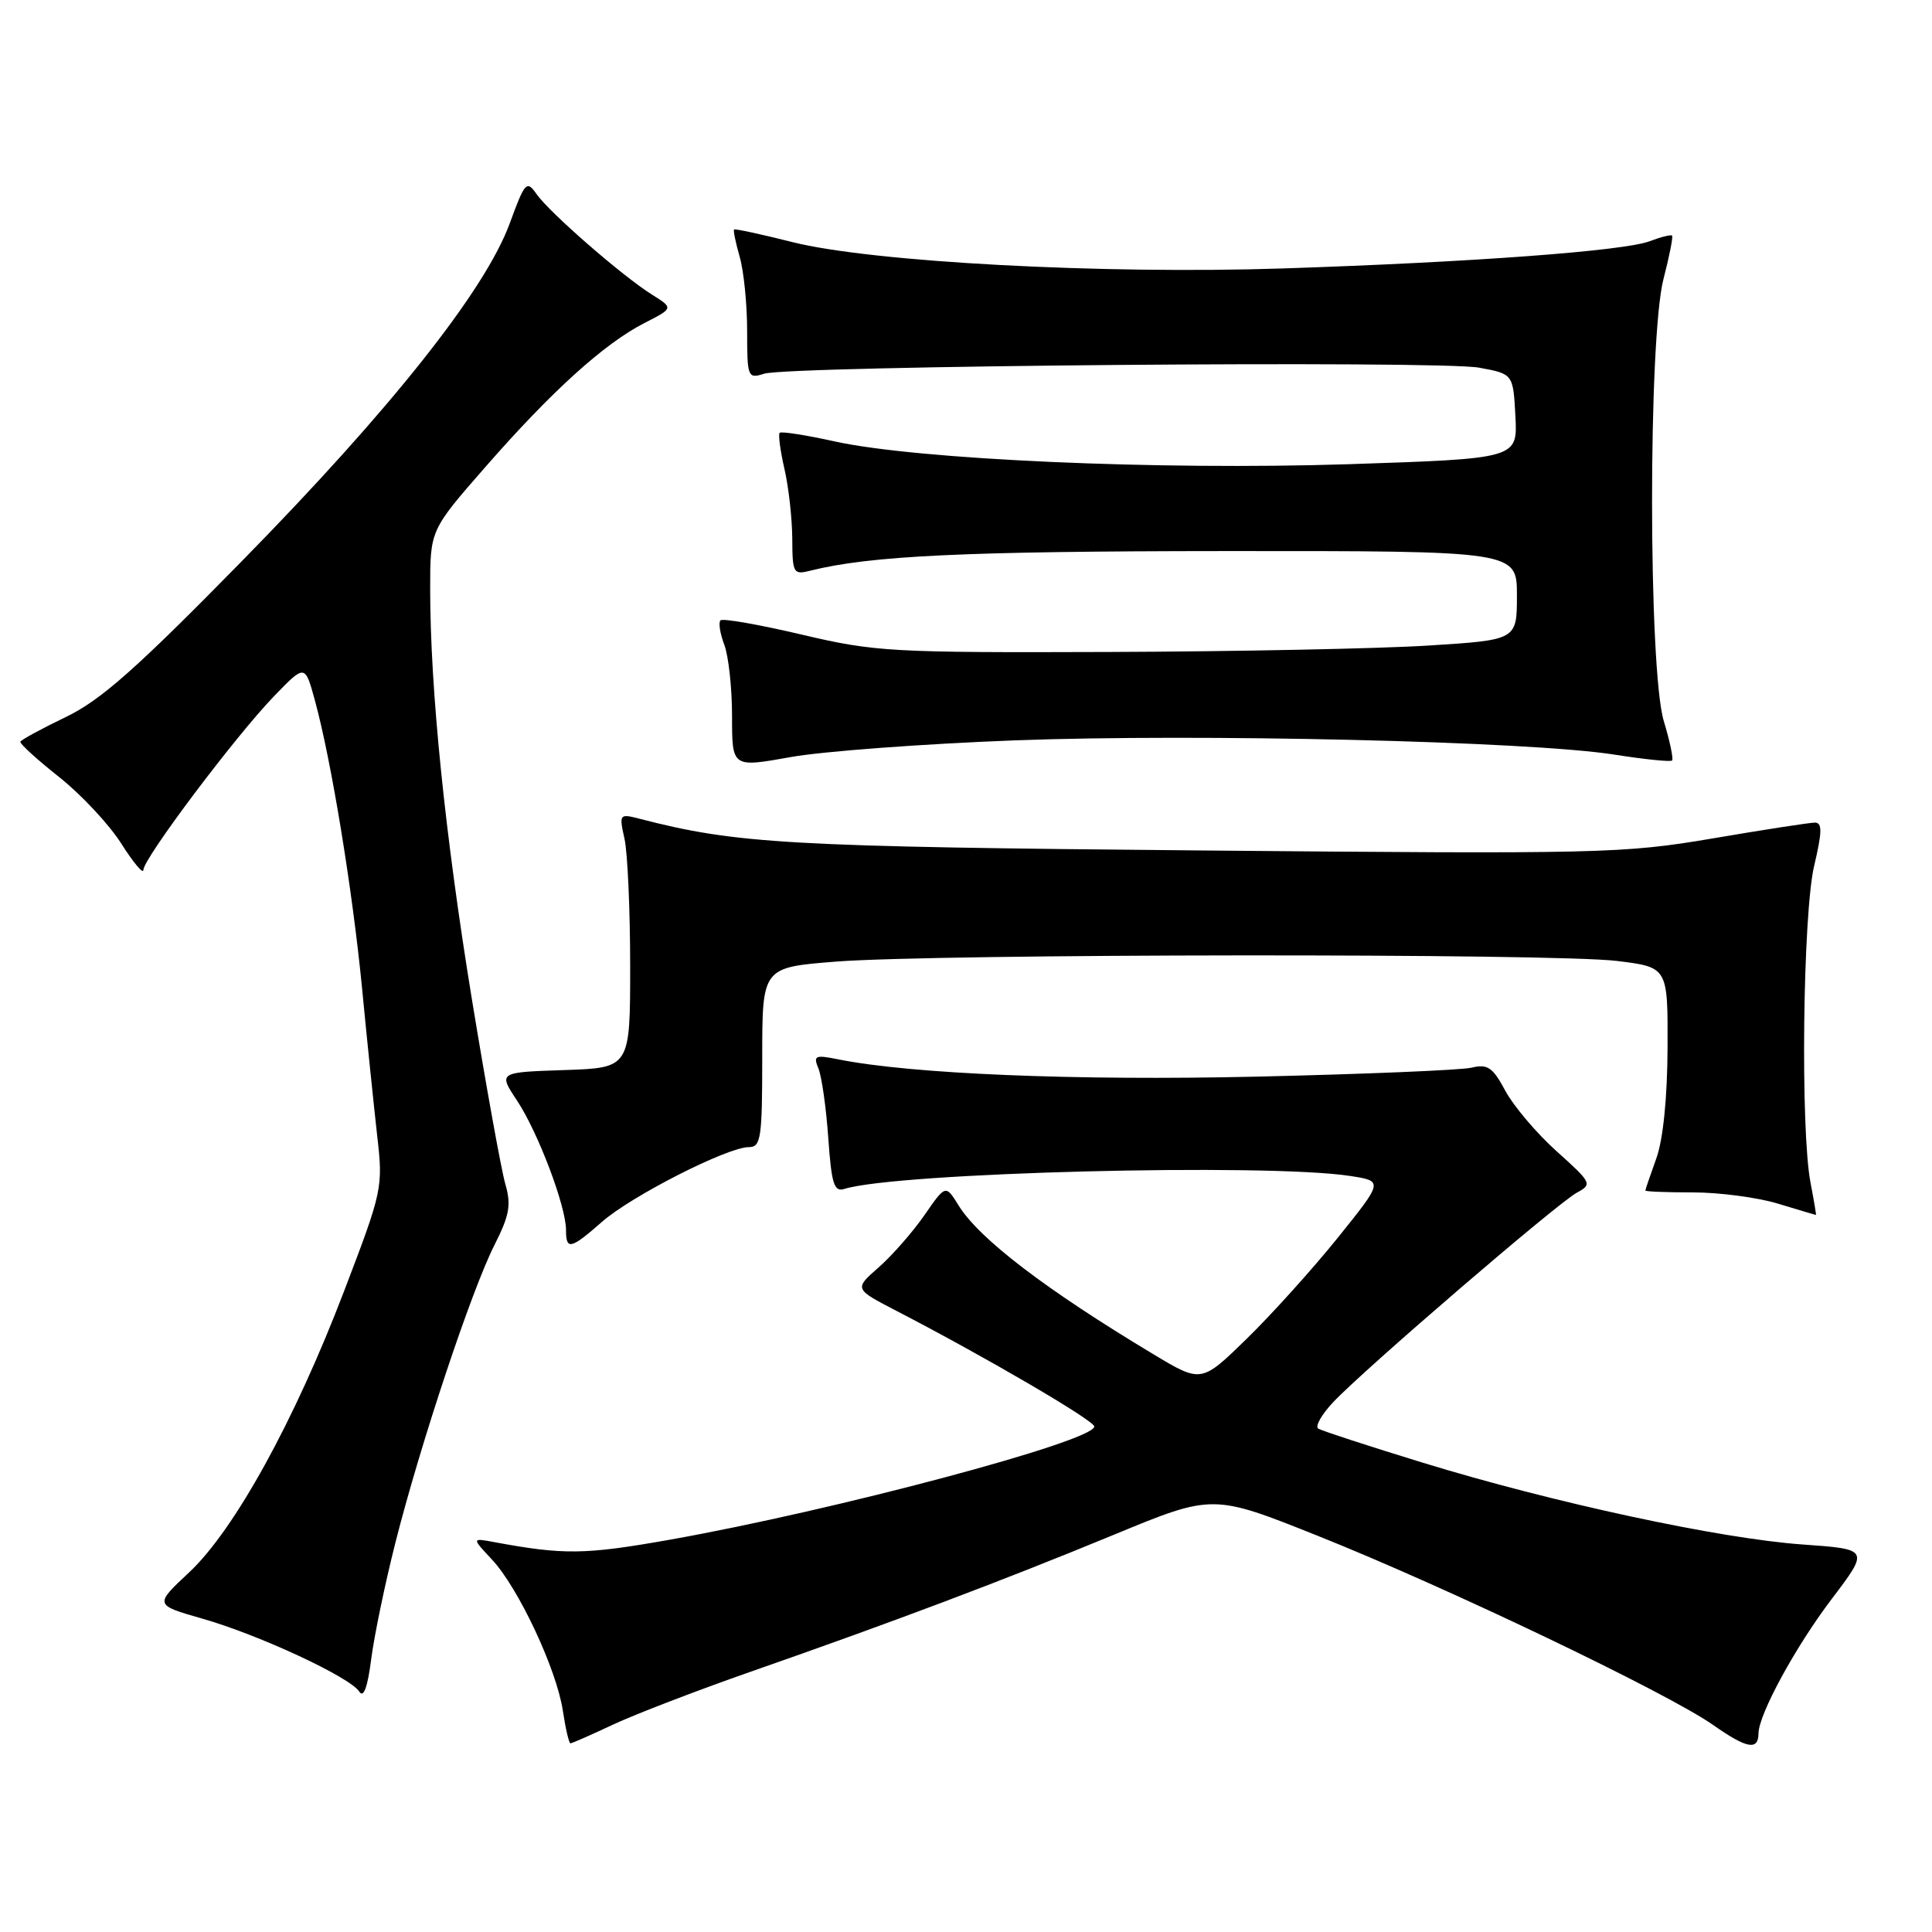 <?xml version="1.0" encoding="UTF-8" standalone="no"?>
<!DOCTYPE svg PUBLIC "-//W3C//DTD SVG 1.1//EN" "http://www.w3.org/Graphics/SVG/1.1/DTD/svg11.dtd" >
<svg xmlns="http://www.w3.org/2000/svg" xmlns:xlink="http://www.w3.org/1999/xlink" version="1.1" viewBox="0 0 256 256">
 <g >
 <path fill="currentColor"
d=" M 233.01 229.69 C 233.03 227.17 237.90 218.21 242.70 211.89 C 247.71 205.28 247.71 205.28 238.82 204.65 C 227.88 203.87 205.81 199.12 188.51 193.81 C 181.37 191.62 175.15 189.59 174.68 189.30 C 174.22 189.02 175.11 187.43 176.67 185.78 C 180.77 181.43 206.42 159.38 208.95 158.03 C 211.01 156.92 210.92 156.73 206.25 152.54 C 203.59 150.15 200.54 146.54 199.46 144.53 C 197.80 141.43 197.12 140.96 195.00 141.47 C 193.62 141.80 180.80 142.33 166.50 142.66 C 142.54 143.21 120.71 142.31 111.08 140.37 C 107.99 139.75 107.74 139.87 108.45 141.59 C 108.88 142.64 109.47 146.77 109.75 150.78 C 110.18 156.89 110.52 157.97 111.88 157.54 C 118.79 155.36 167.72 154.11 178.90 155.82 C 183.30 156.50 183.30 156.50 177.27 164.00 C 173.95 168.12 168.52 174.15 165.21 177.38 C 159.18 183.26 159.18 183.26 152.84 179.45 C 138.57 170.88 129.76 164.16 127.02 159.73 C 125.30 156.96 125.30 156.96 122.49 161.02 C 120.94 163.25 118.21 166.37 116.42 167.94 C 113.17 170.79 113.17 170.79 118.83 173.72 C 130.57 179.80 145.00 188.23 145.00 189.02 C 145.00 190.97 110.52 200.16 88.64 204.04 C 77.50 206.01 74.72 206.05 65.50 204.34 C 62.50 203.78 62.50 203.78 65.18 206.64 C 68.68 210.37 73.76 221.20 74.58 226.68 C 74.94 229.06 75.39 231.00 75.59 231.00 C 75.79 231.00 78.33 229.88 81.23 228.52 C 84.13 227.16 92.35 224.00 99.50 221.50 C 118.54 214.85 132.82 209.46 147.60 203.36 C 160.70 197.95 160.70 197.95 174.60 203.50 C 191.74 210.34 220.94 224.32 227.00 228.57 C 231.46 231.70 232.99 231.99 233.01 229.69 Z  M 52.40 204.38 C 55.72 191.28 62.49 170.94 65.51 164.99 C 67.52 161.01 67.76 159.66 66.95 156.86 C 66.42 155.01 64.43 144.01 62.53 132.42 C 58.96 110.57 57.00 91.32 57.00 77.98 C 57.00 70.24 57.00 70.24 64.34 61.85 C 73.06 51.87 80.07 45.52 85.38 42.81 C 89.25 40.83 89.25 40.83 86.38 39.03 C 82.48 36.59 72.83 28.19 71.10 25.72 C 69.78 23.85 69.56 24.09 67.54 29.61 C 64.28 38.48 51.78 54.25 32.03 74.37 C 18.03 88.65 13.33 92.80 8.70 95.02 C 5.52 96.55 2.82 98.02 2.70 98.28 C 2.59 98.53 4.90 100.64 7.82 102.95 C 10.75 105.27 14.46 109.24 16.07 111.78 C 17.68 114.32 19.00 115.89 19.00 115.27 C 19.00 113.77 31.19 97.55 36.31 92.25 C 40.41 88.01 40.41 88.01 41.71 92.75 C 43.90 100.74 46.70 117.85 47.98 131.00 C 48.64 137.88 49.55 146.65 49.98 150.50 C 50.77 157.36 50.68 157.77 45.60 171.06 C 39.03 188.27 31.06 202.74 25.06 208.35 C 20.45 212.66 20.45 212.66 26.82 214.48 C 34.35 216.63 46.41 222.25 47.61 224.15 C 48.17 225.04 48.71 223.57 49.18 219.89 C 49.57 216.81 51.02 209.83 52.40 204.38 Z  M 79.79 161.88 C 83.69 158.46 96.39 152.00 99.22 152.00 C 100.83 152.00 101.00 150.84 101.00 140.09 C 101.00 128.19 101.00 128.19 110.75 127.42 C 124.04 126.37 205.87 126.30 214.25 127.33 C 221.00 128.16 221.00 128.16 220.96 138.83 C 220.93 145.50 220.37 151.00 219.47 153.50 C 218.68 155.70 218.02 157.61 218.02 157.75 C 218.01 157.89 220.85 158.00 224.34 158.00 C 227.83 158.00 232.89 158.67 235.59 159.49 C 238.29 160.31 240.55 160.98 240.62 160.99 C 240.68 161.00 240.36 159.09 239.91 156.75 C 238.55 149.74 238.88 121.16 240.38 114.75 C 241.45 110.23 241.47 109.00 240.49 109.00 C 239.81 109.00 233.70 109.94 226.91 111.10 C 215.11 113.10 212.10 113.17 159.03 112.69 C 104.33 112.20 97.63 111.82 84.75 108.49 C 82.07 107.80 82.02 107.86 82.75 111.14 C 83.16 112.99 83.50 120.58 83.50 128.00 C 83.50 141.50 83.50 141.50 74.76 141.79 C 66.02 142.08 66.02 142.08 68.52 145.85 C 71.30 150.05 75.00 159.84 75.00 162.98 C 75.00 165.69 75.61 165.55 79.79 161.88 Z  M 134.50 98.10 C 159.00 97.19 202.54 98.22 213.85 99.98 C 217.89 100.62 221.36 100.97 221.56 100.77 C 221.76 100.57 221.27 98.22 220.46 95.54 C 218.41 88.72 218.38 44.84 220.42 36.97 C 221.20 33.96 221.71 31.38 221.56 31.22 C 221.40 31.07 220.07 31.40 218.60 31.96 C 215.21 33.25 195.18 34.74 170.00 35.57 C 146.04 36.36 115.48 34.72 105.00 32.08 C 100.88 31.04 97.40 30.29 97.27 30.41 C 97.14 30.53 97.48 32.17 98.02 34.06 C 98.56 35.94 99.00 40.35 99.00 43.86 C 99.00 50.01 99.08 50.21 101.25 49.52 C 104.54 48.47 190.70 47.74 196.00 48.72 C 200.50 49.55 200.50 49.55 200.80 55.16 C 201.09 60.77 201.09 60.77 178.66 61.51 C 153.54 62.32 121.58 60.91 110.60 58.49 C 106.80 57.65 103.53 57.14 103.31 57.35 C 103.10 57.56 103.39 59.71 103.94 62.12 C 104.50 64.53 104.96 68.69 104.98 71.36 C 105.00 75.96 105.12 76.19 107.36 75.62 C 115.31 73.63 127.77 73.04 162.25 73.02 C 201.00 73.00 201.00 73.00 201.00 78.90 C 201.00 84.80 201.00 84.80 189.25 85.54 C 182.79 85.95 163.78 86.33 147.00 86.39 C 118.07 86.49 115.97 86.38 106.24 84.09 C 100.60 82.76 95.75 81.91 95.47 82.20 C 95.18 82.49 95.41 83.94 95.97 85.43 C 96.54 86.91 97.00 91.19 97.00 94.92 C 97.00 101.71 97.00 101.71 104.75 100.32 C 109.01 99.55 122.40 98.56 134.50 98.10 Z "/>
</g>
</svg>